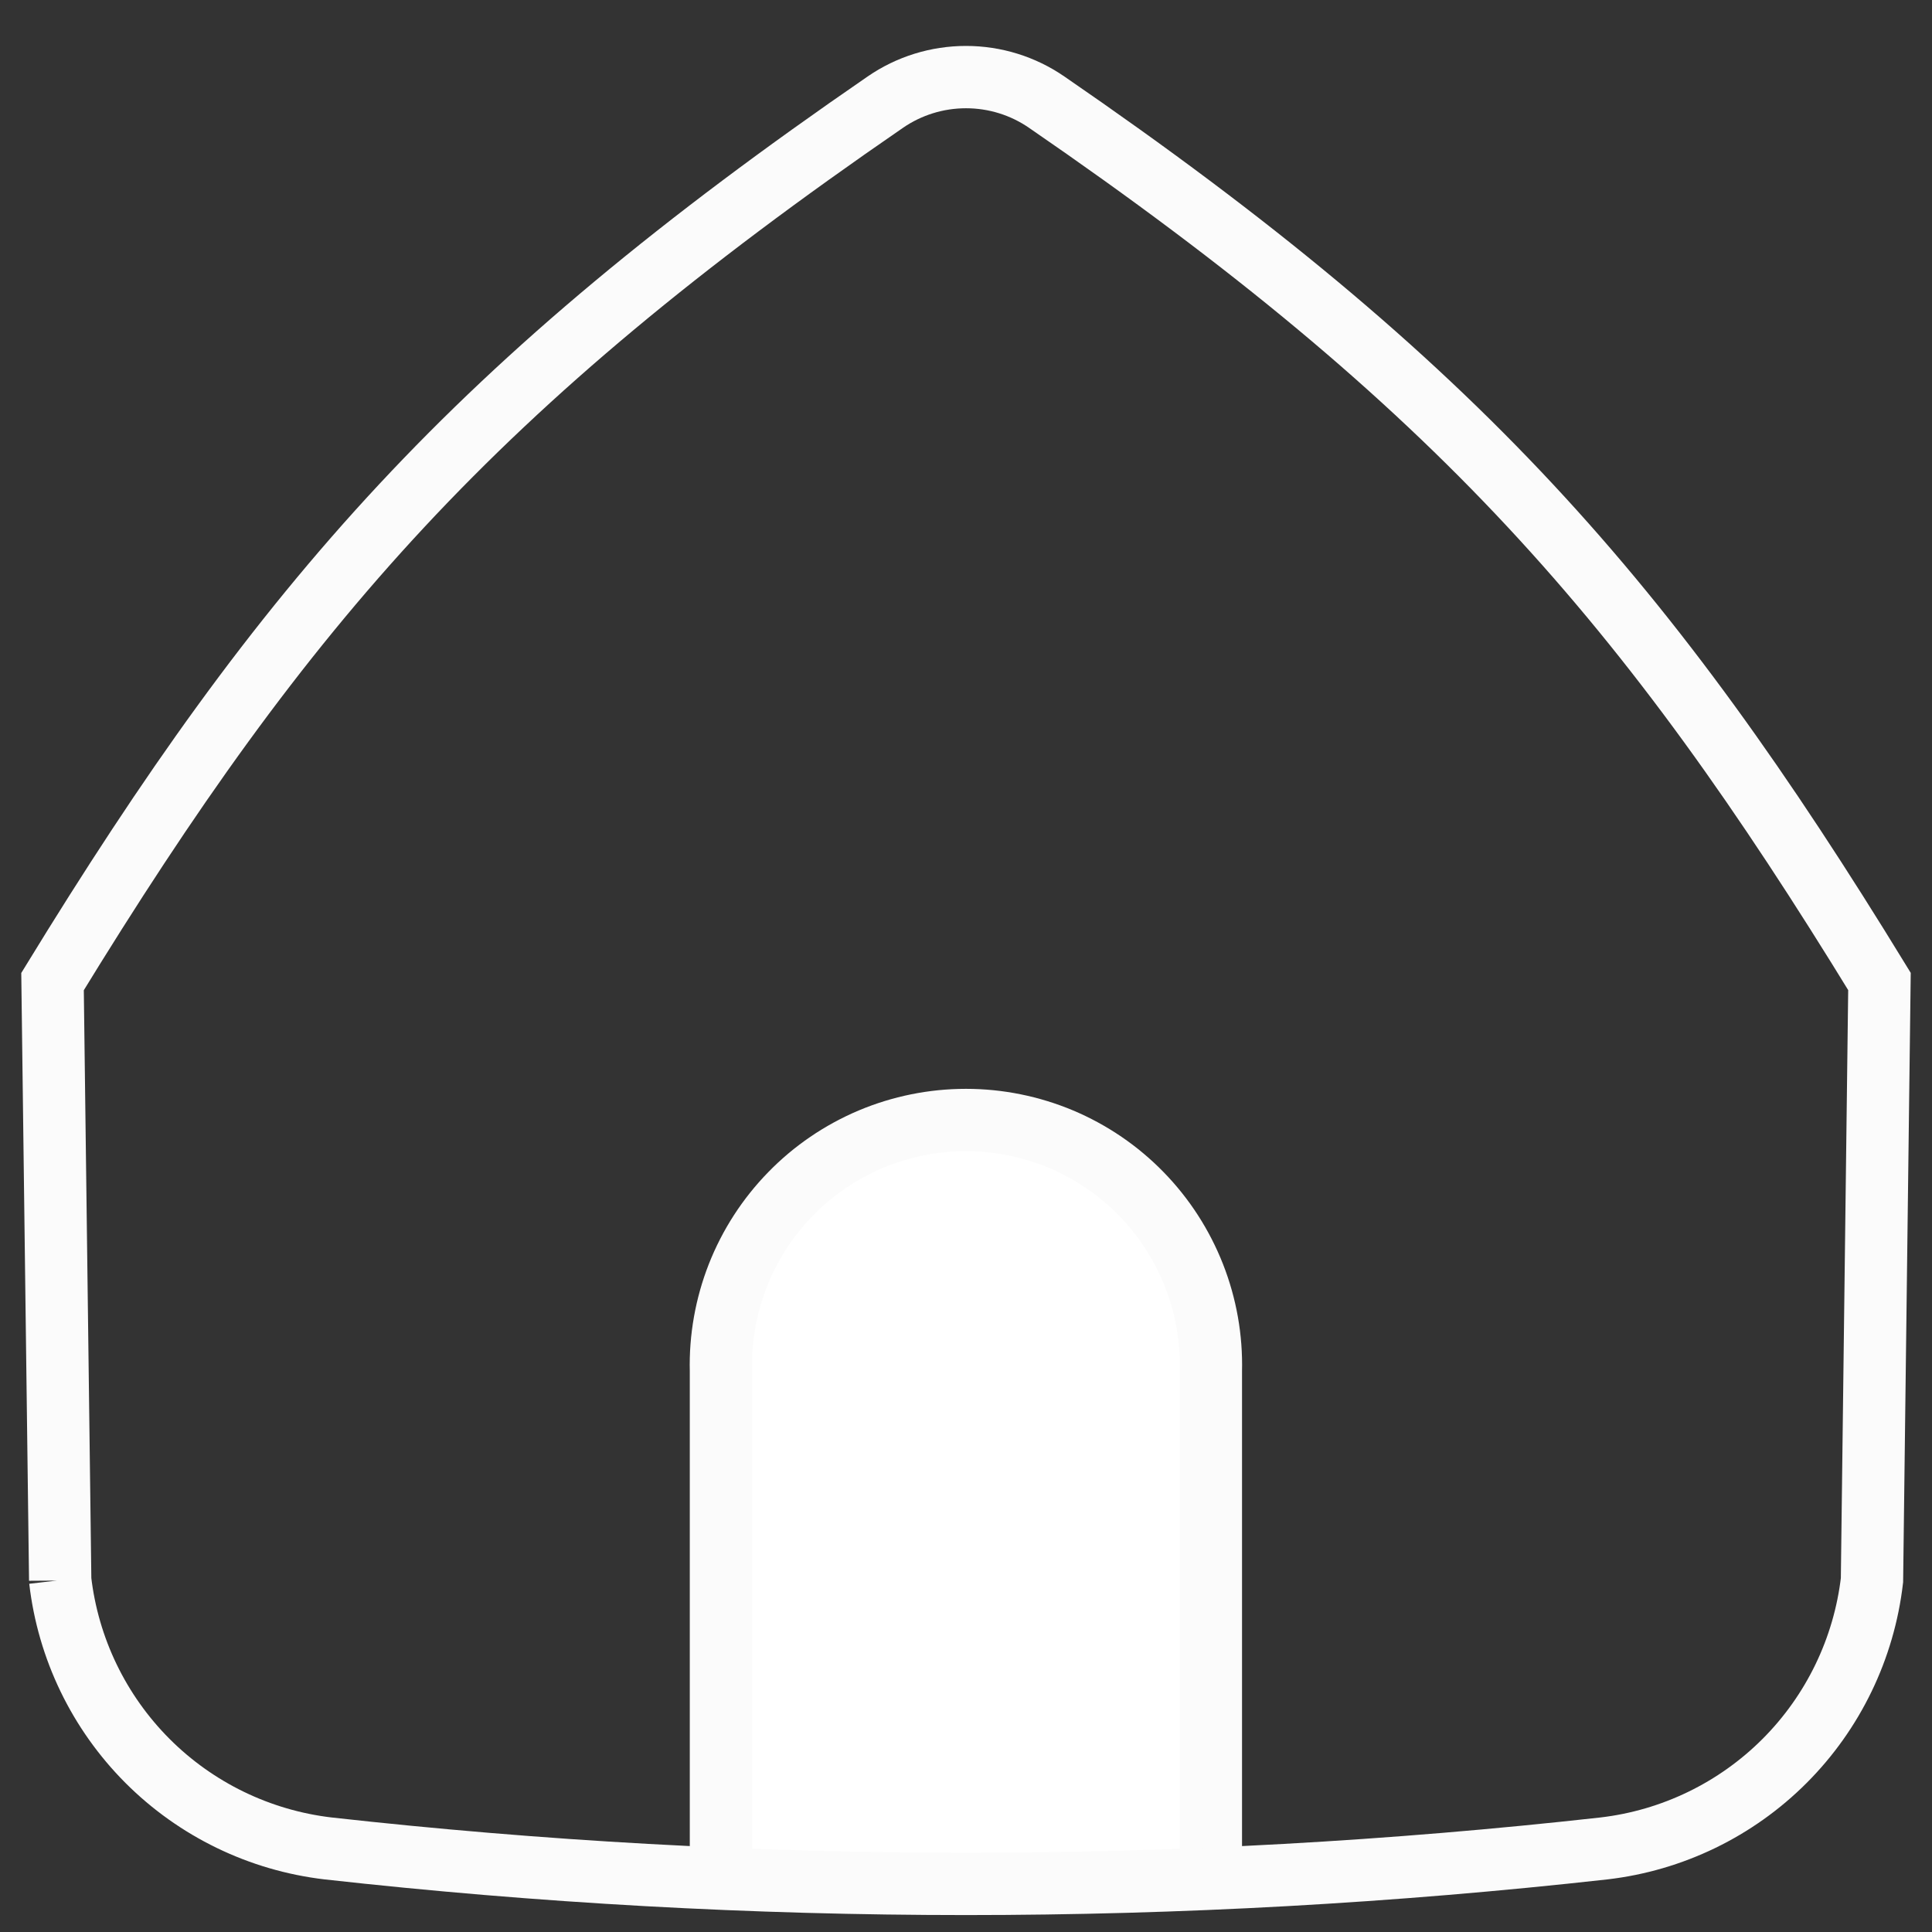 <svg className="2xl:w-9 2xl:h-9
            xl:w-8 xl:h-8
            lg:w-6 lg:h-6
            md:w-5 md:h-5
            sm:w-5 sm:h-5
            w-4 h-4" width="31" height="31" viewBox="0 0 31 31" fill="none" xmlns="http://www.w3.org/2000/svg">
  <rect x="0" y="0" width="31" height="31" fill="#333333" stroke="none"/>
  <path
    d="M15.5 18.067C17.669 18.067 19.429 19.825 19.429 21.996V30.157H11.568V21.996C11.568 19.828 13.329 18.067 15.5 18.067Z"
    fill="white" />
  <path
    d="M19.429 30.157V21.999C19.442 21.474 19.35 20.953 19.158 20.465C18.966 19.977 18.679 19.532 18.313 19.157C17.947 18.781 17.509 18.483 17.026 18.279C16.542 18.076 16.023 17.971 15.499 17.971C14.974 17.971 14.455 18.076 13.972 18.279C13.489 18.483 13.051 18.781 12.685 19.157C12.319 19.532 12.031 19.977 11.839 20.465C11.648 20.953 11.555 21.474 11.568 21.999V30.157"
    stroke="#FBFBFB" strokeLinecap="round" strokeLinejoin="round" />
  <path
    d="M0.966 25.358L0.843 15.75C4.57 9.661 7.611 6.173 14.204 1.64C14.585 1.377 15.037 1.237 15.5 1.237C15.963 1.237 16.415 1.377 16.796 1.64C23.389 6.17 26.43 9.659 30.157 15.748L30.037 25.355C29.909 26.452 29.415 27.474 28.635 28.255C27.855 29.036 26.834 29.531 25.737 29.659C18.933 30.418 12.067 30.418 5.263 29.659C4.167 29.53 3.146 29.035 2.366 28.254C1.587 27.473 1.093 26.452 0.966 25.355V25.358Z"
    stroke="#FBFBFB" strokeLinecap="round" strokeLinejoin="round" />
</svg>
